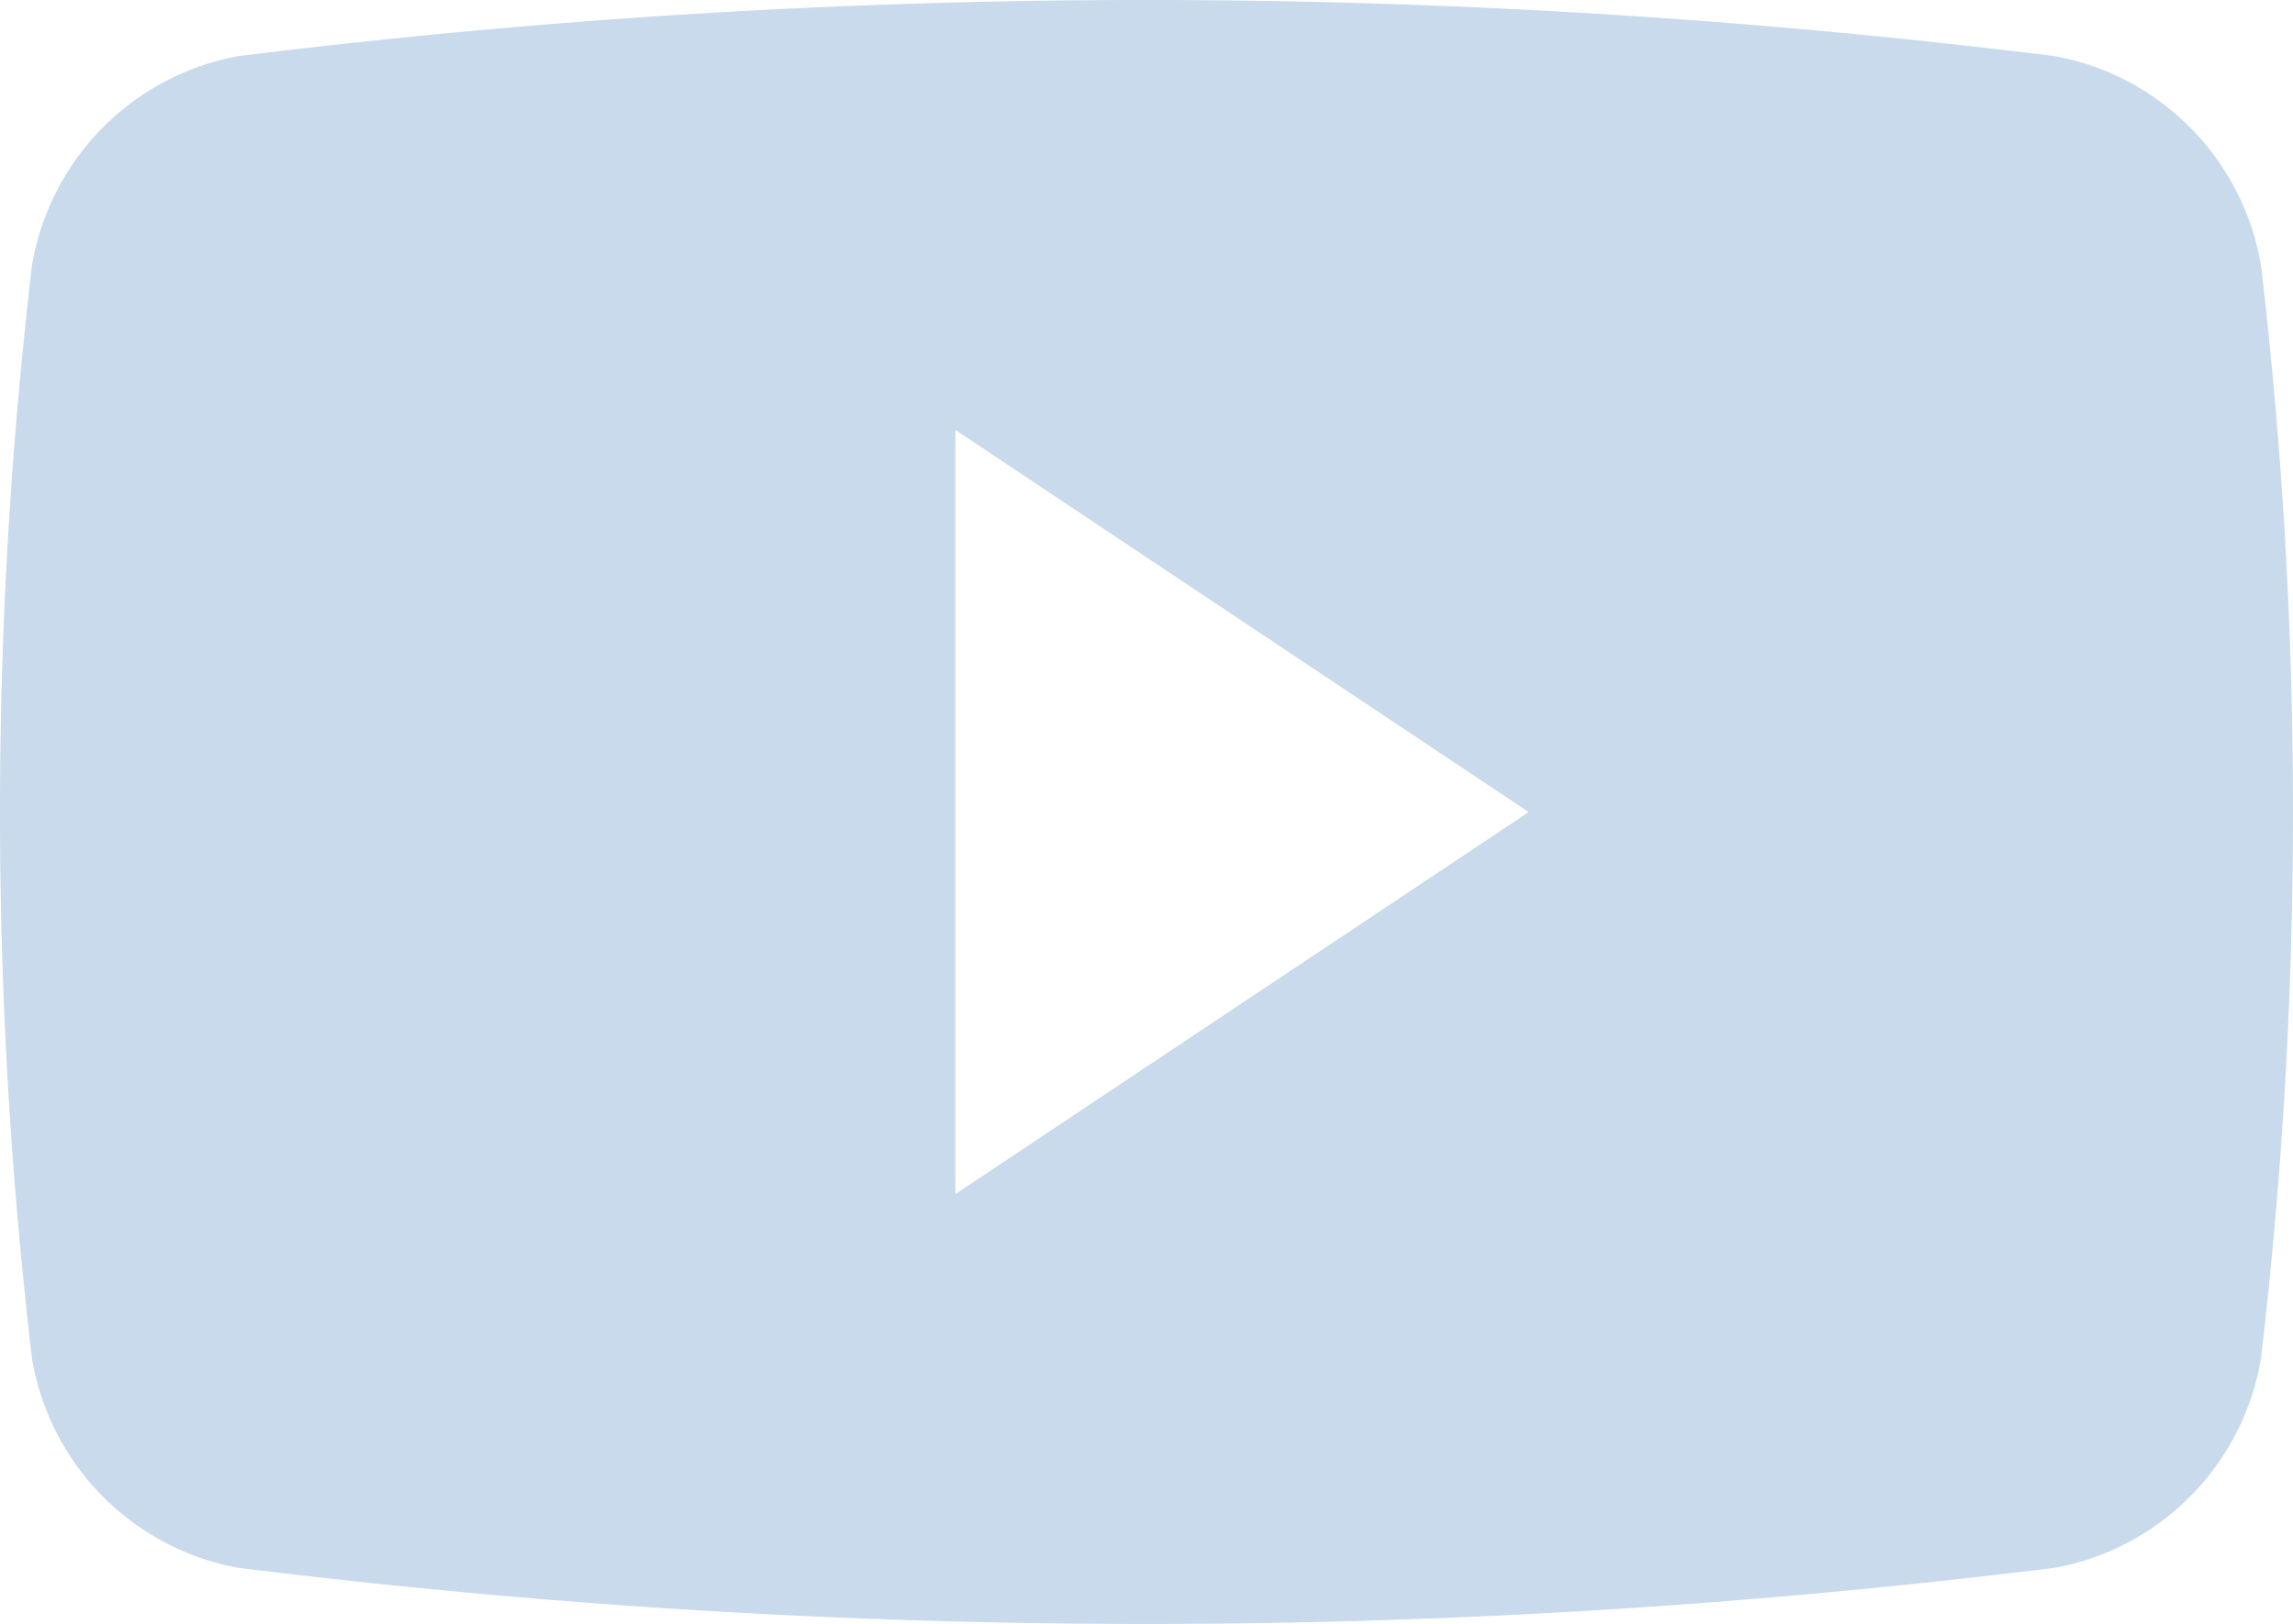 <svg id="youtube" xmlns="http://www.w3.org/2000/svg" width="56.466" height="40" viewBox="0 0 56.466 40">
  <g id="Group_68225" data-name="Group 68225">
    <path id="Path_14014" data-name="Path 14014" d="M55.679,66.266a6.307,6.307,0,0,0-5.064-5.161,181.467,181.467,0,0,0-44.761,0A6.306,6.306,0,0,0,.787,66.266a115.367,115.367,0,0,0,0,26.907,6.3,6.3,0,0,0,5.066,5.161,181.466,181.466,0,0,0,44.761,0,6.3,6.3,0,0,0,5.064-5.161A115.352,115.352,0,0,0,55.679,66.266ZM23.527,89.132V70.31l14.117,9.412Z" transform="translate(0 -59.72)" fill="#c8daeb"/>
  </g>
</svg>

